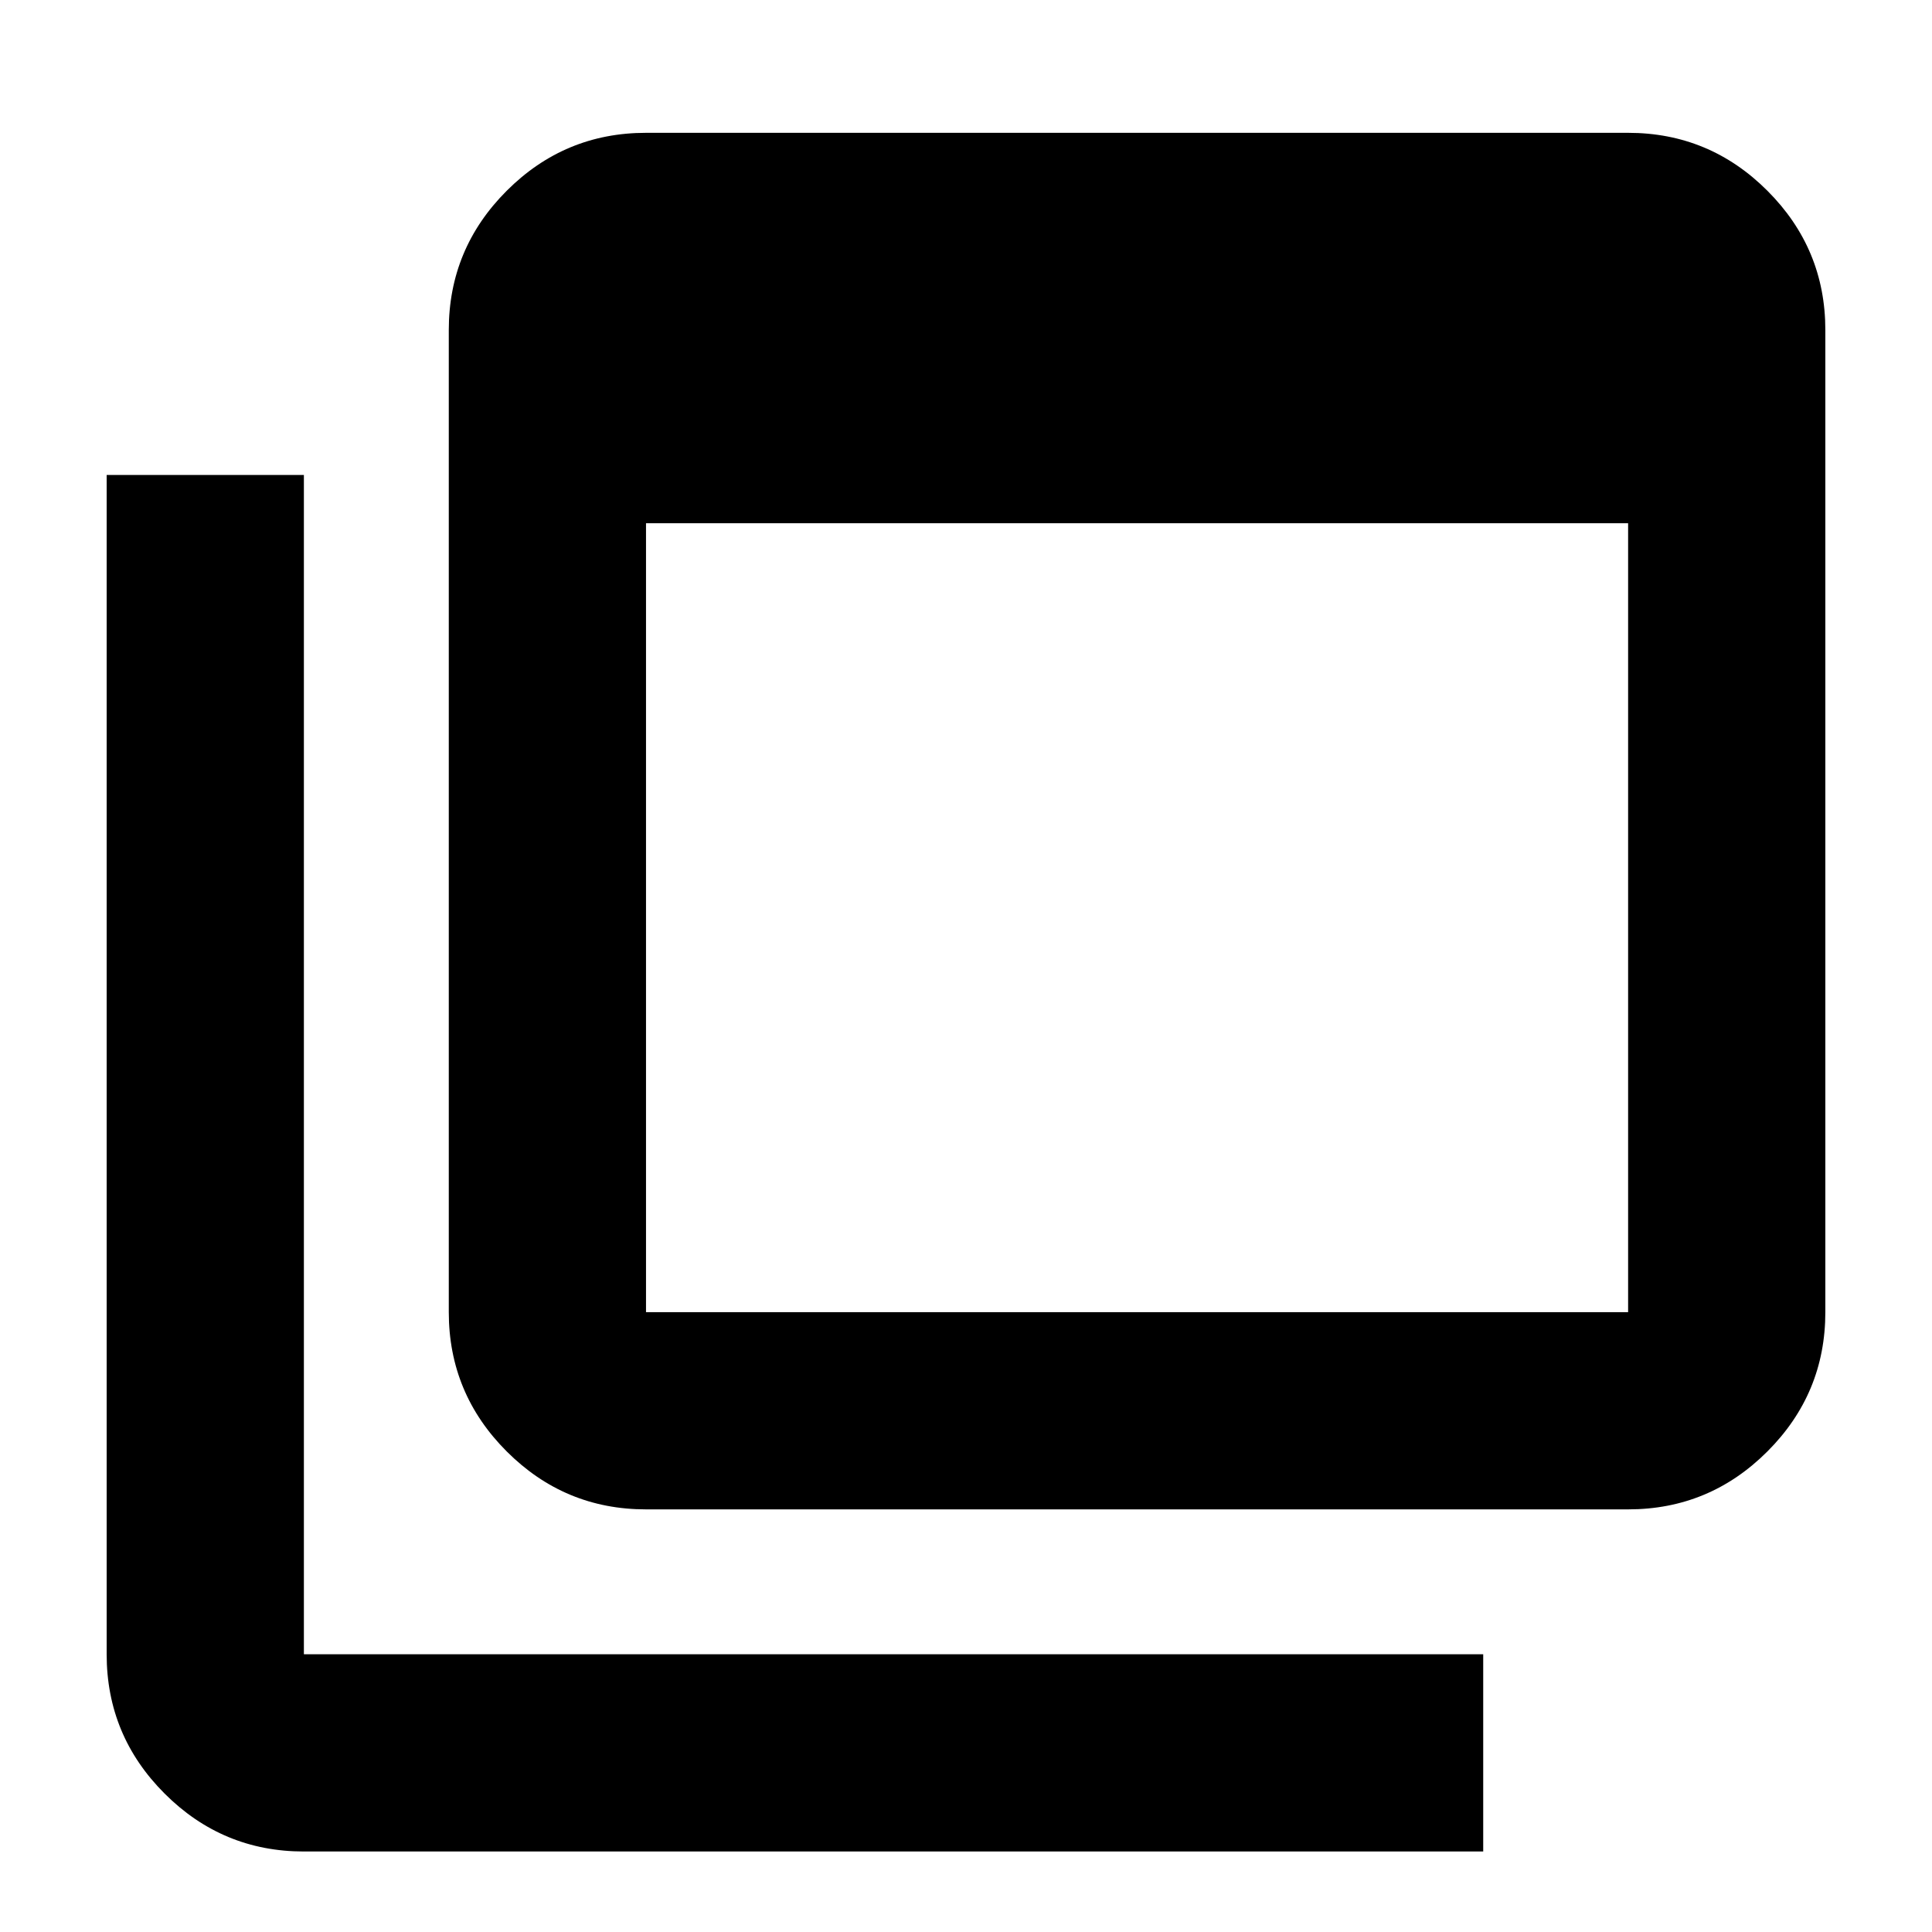 <svg xmlns="http://www.w3.org/2000/svg" height="20" viewBox="0 -960 960 960" width="20"><path d="M321-308h488v-392H321v392Zm0 98q-40.425 0-69.213-28.787Q223-267.575 223-308v-488q0-40.425 28.787-69.213Q280.575-894 321-894h488q40.425 0 69.213 28.787Q907-836.425 907-796v488q0 40.425-28.787 69.213Q849.425-210 809-210H321ZM151-40q-40.425 0-69.213-28.787Q53-97.575 53-138v-586h98v586h586v98H151Zm170-756v488-488Z"/></svg>